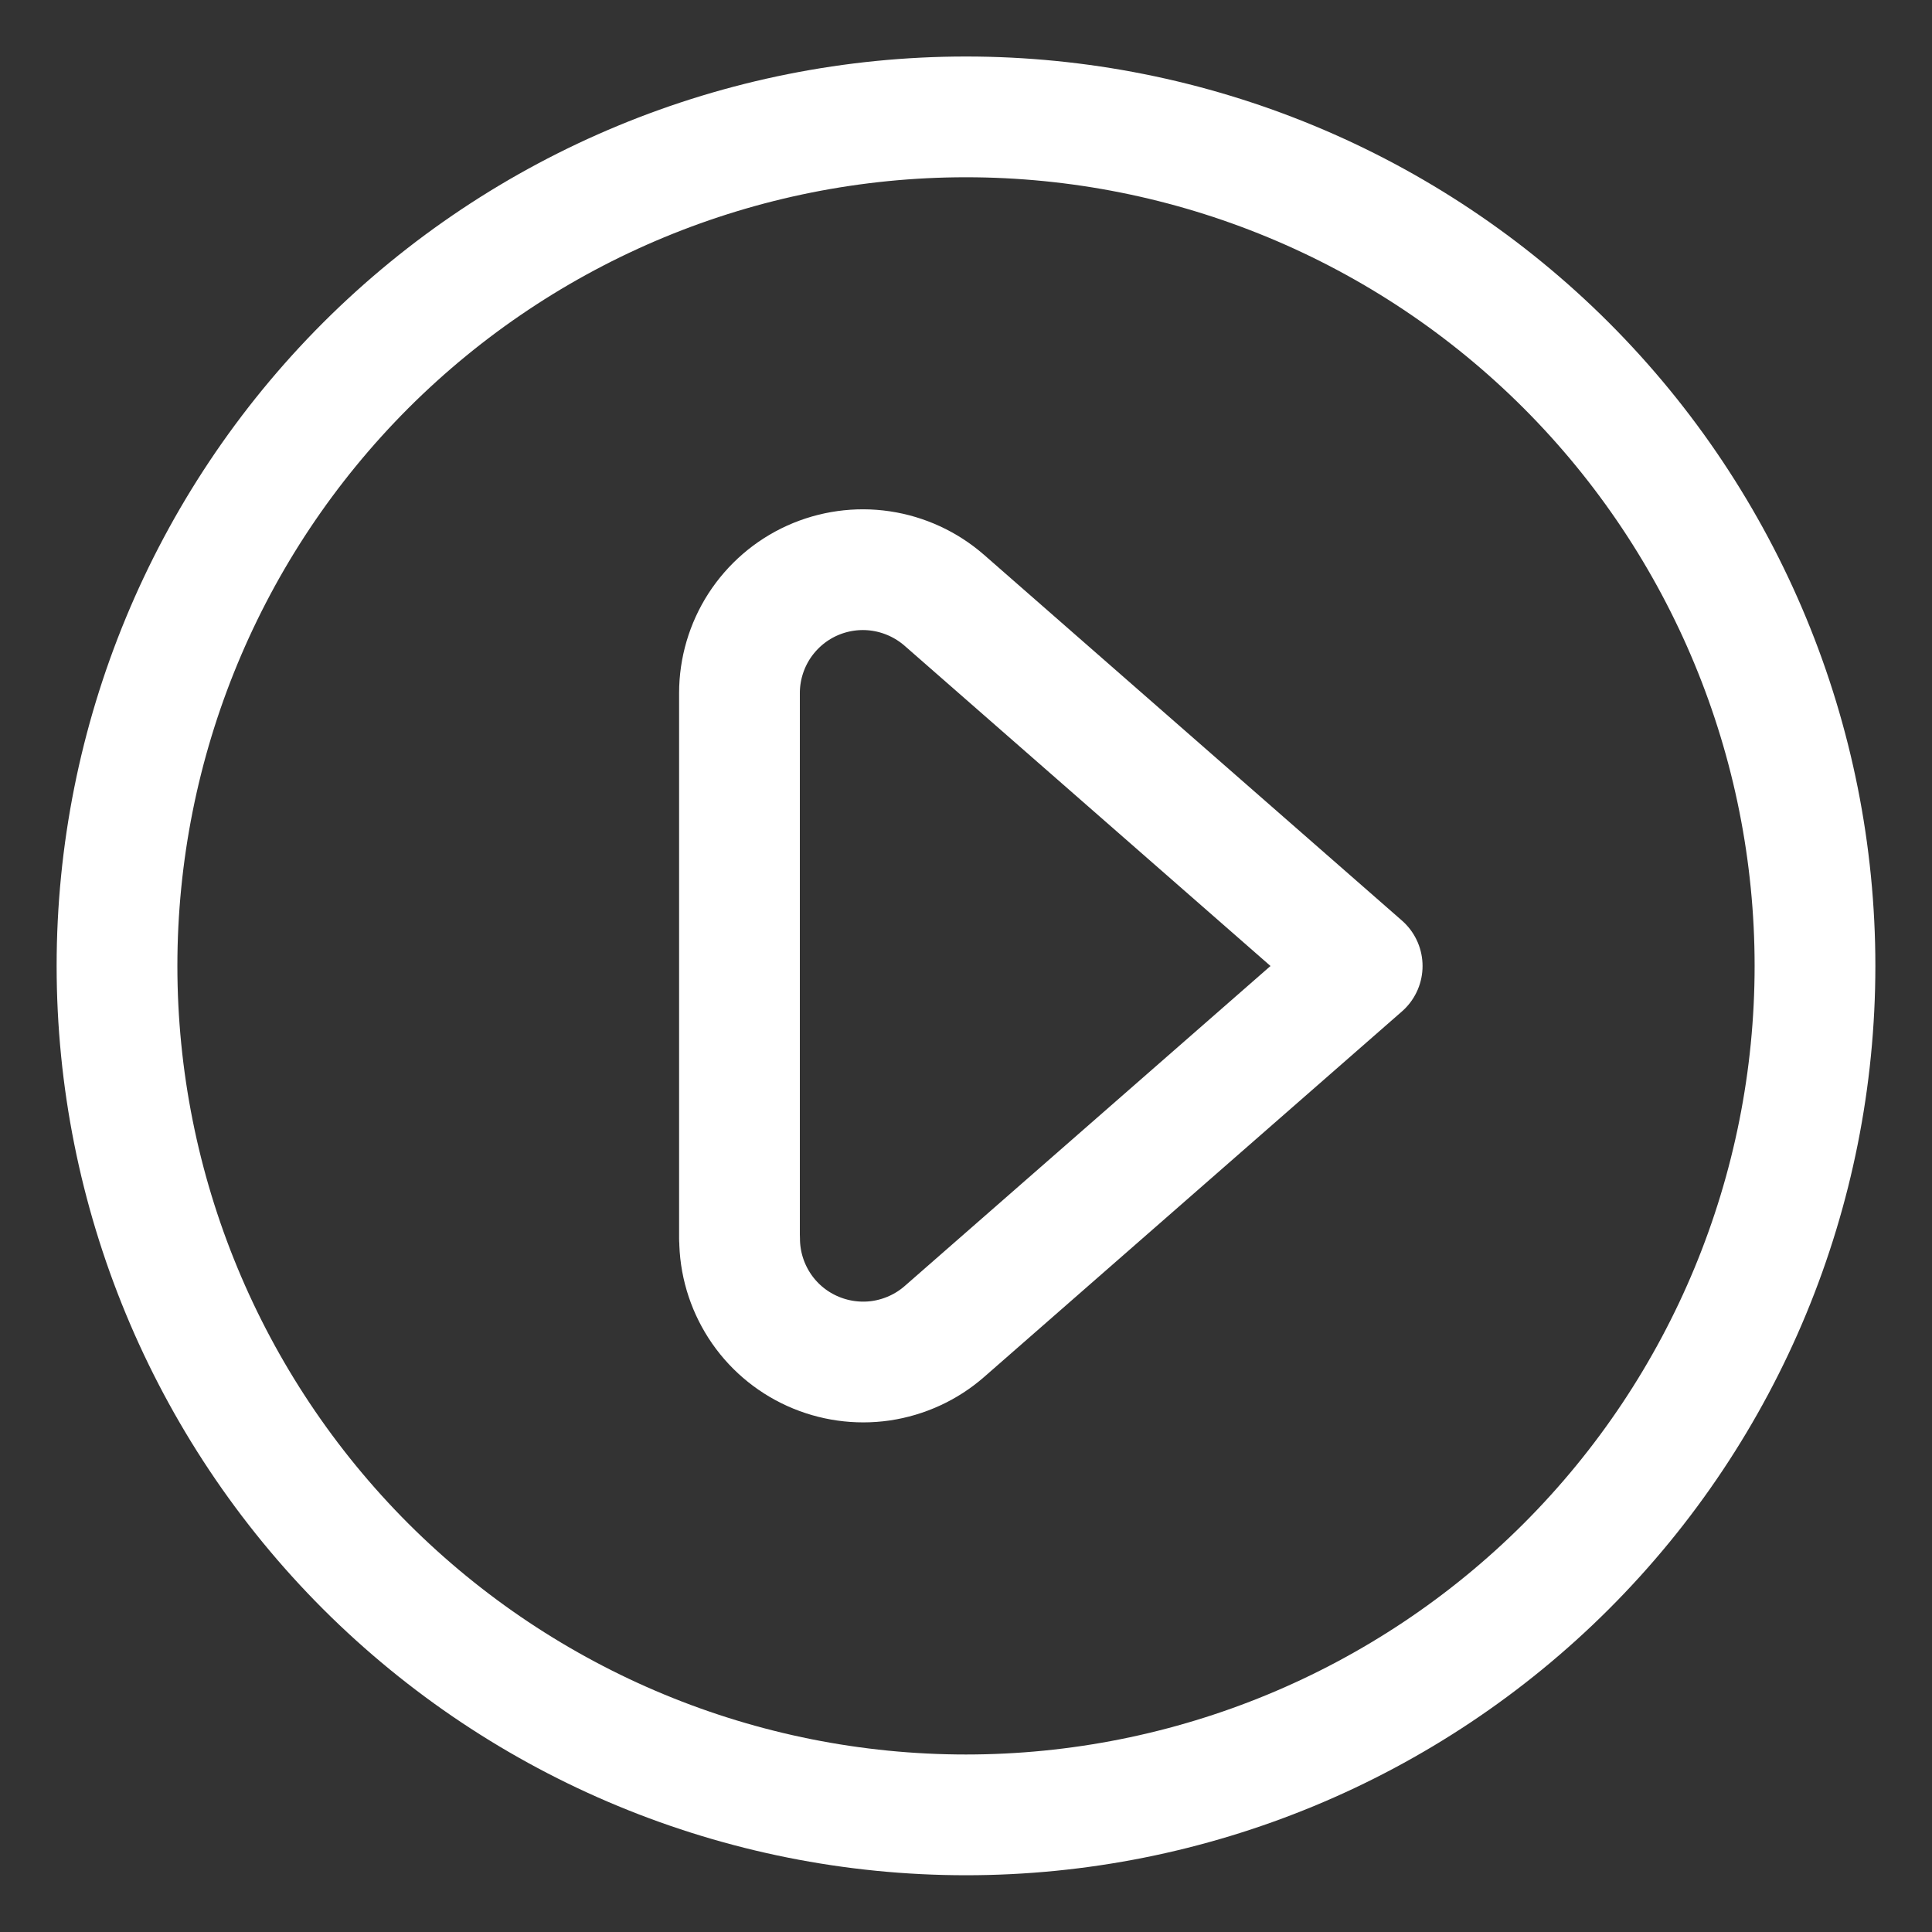 <svg xmlns="http://www.w3.org/2000/svg" fill="none" viewBox="-0.5 -0.5 16 16" id="Button-Play--Streamline-Ultimate.svg" height="16" width="16"><rect x="-0.5" y="-0.5" width="16" height="16" fill="#333333" stroke="none"/><desc>Button Play Streamline Icon: https://streamlinehq.com</desc><path stroke="#ffffff" stroke-linecap="round" stroke-linejoin="round" d="M0.469 7.499c0 1.865 0.741 3.653 2.059 4.972C3.847 13.789 5.635 14.53 7.5 14.53c1.865 0 3.653 -0.741 4.972 -2.059 1.319 -1.319 2.059 -3.107 2.059 -4.972 0 -1.865 -0.741 -3.653 -2.059 -4.972C11.153 1.208 9.365 0.468 7.5 0.468c-1.865 0 -3.653 0.741 -4.972 2.059C1.21 3.846 0.469 5.634 0.469 7.499Z" stroke-width="1"></path><path stroke="#ffffff" stroke-linecap="round" stroke-linejoin="round" d="M5.625 9.758c0 0.196 0.057 0.388 0.163 0.553 0.106 0.165 0.258 0.296 0.437 0.377 0.179 0.081 0.377 0.109 0.571 0.081 0.194 -0.029 0.376 -0.112 0.524 -0.241L10.781 7.5l-3.461 -3.029c-0.148 -0.129 -0.33 -0.213 -0.524 -0.242 -0.194 -0.029 -0.393 -0.001 -0.572 0.08 -0.179 0.081 -0.33 0.212 -0.437 0.377 -0.106 0.165 -0.163 0.357 -0.163 0.554V9.758Z" stroke-width="1"></path></svg>